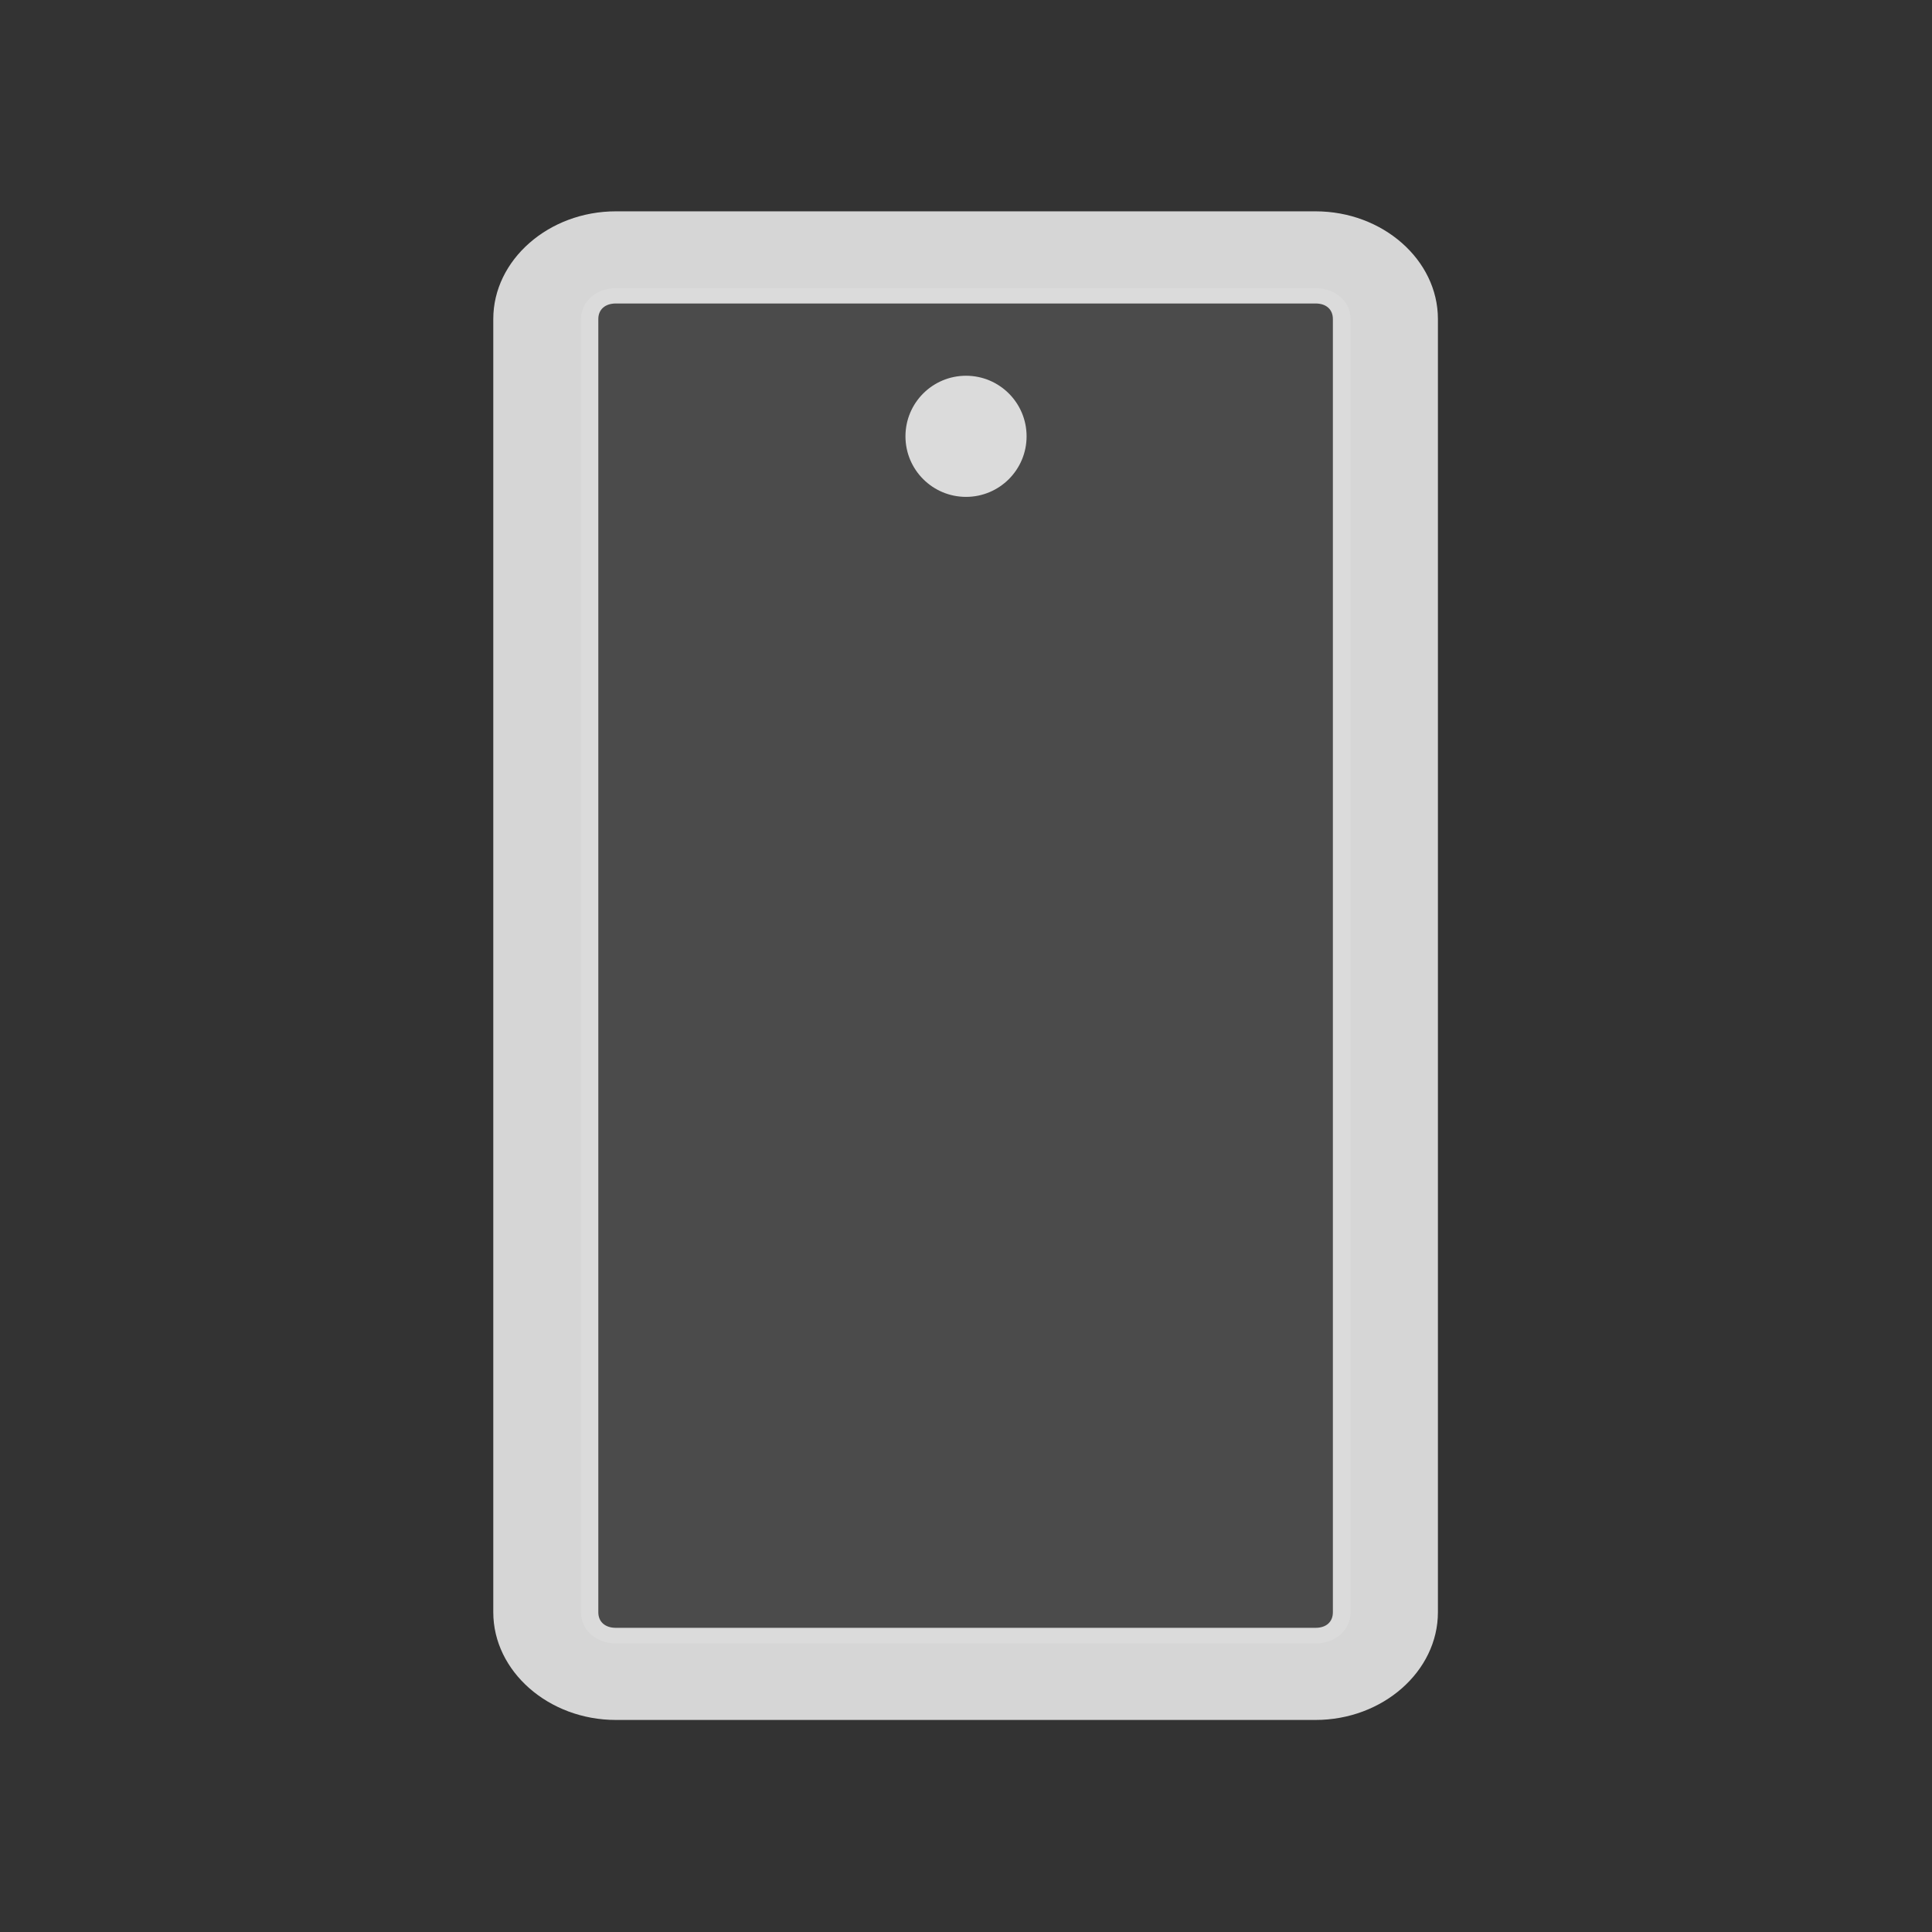 <svg width="16" height="16" version="1.1" viewBox="0 0 81.918 81.918" xmlns="http://www.w3.org/2000/svg">
 <rect x="0" y="0" width="81.918" height="81.918" fill="#333333" stroke="none"/>
 <g transform="matrix(.869 0 0 .765 5.349 9.61)" fill="#fff">
  <path d="m23.894-0.849c-3.276 0-5.981 2.693-5.981 5.969v71.678c0 3.276 2.704 5.969 5.981 5.969h34.14c3.276 0 5.97-2.693 5.97-5.969v-71.678c0-3.276-2.693-5.969-5.97-5.969zm0 5.108h34.14c0.524 0 0.845 0.332 0.845 0.862v71.678c0 0.53-0.321 0.862-0.845 0.862h-34.14c-0.524 0-0.856-0.332-0.856-0.862v-71.678c0-0.53 0.332-0.862 0.856-0.862z" fill-opacity=".8" stop-color="#000000"/>
  <path transform="matrix(1.707 0 0 1.707 -1.707 -1.707)" d="m14.998 2.998c-0.565 0-0.996 0.437-0.996 1.002v42c0 0.565 0.431 1.002 0.996 1.002h20.004c0.565 0 0.996-0.437 0.996-1.002v-42c0-0.565-0.431-1.002-0.996-1.002z" fill-opacity=".12" style="mix-blend-mode:normal"/>
 </g>
 <circle cx="40.96" cy="18.5" r="2.568" fill="#fff" fill-opacity=".8" fill-rule="evenodd" style="paint-order:stroke markers fill"/>
</svg>

